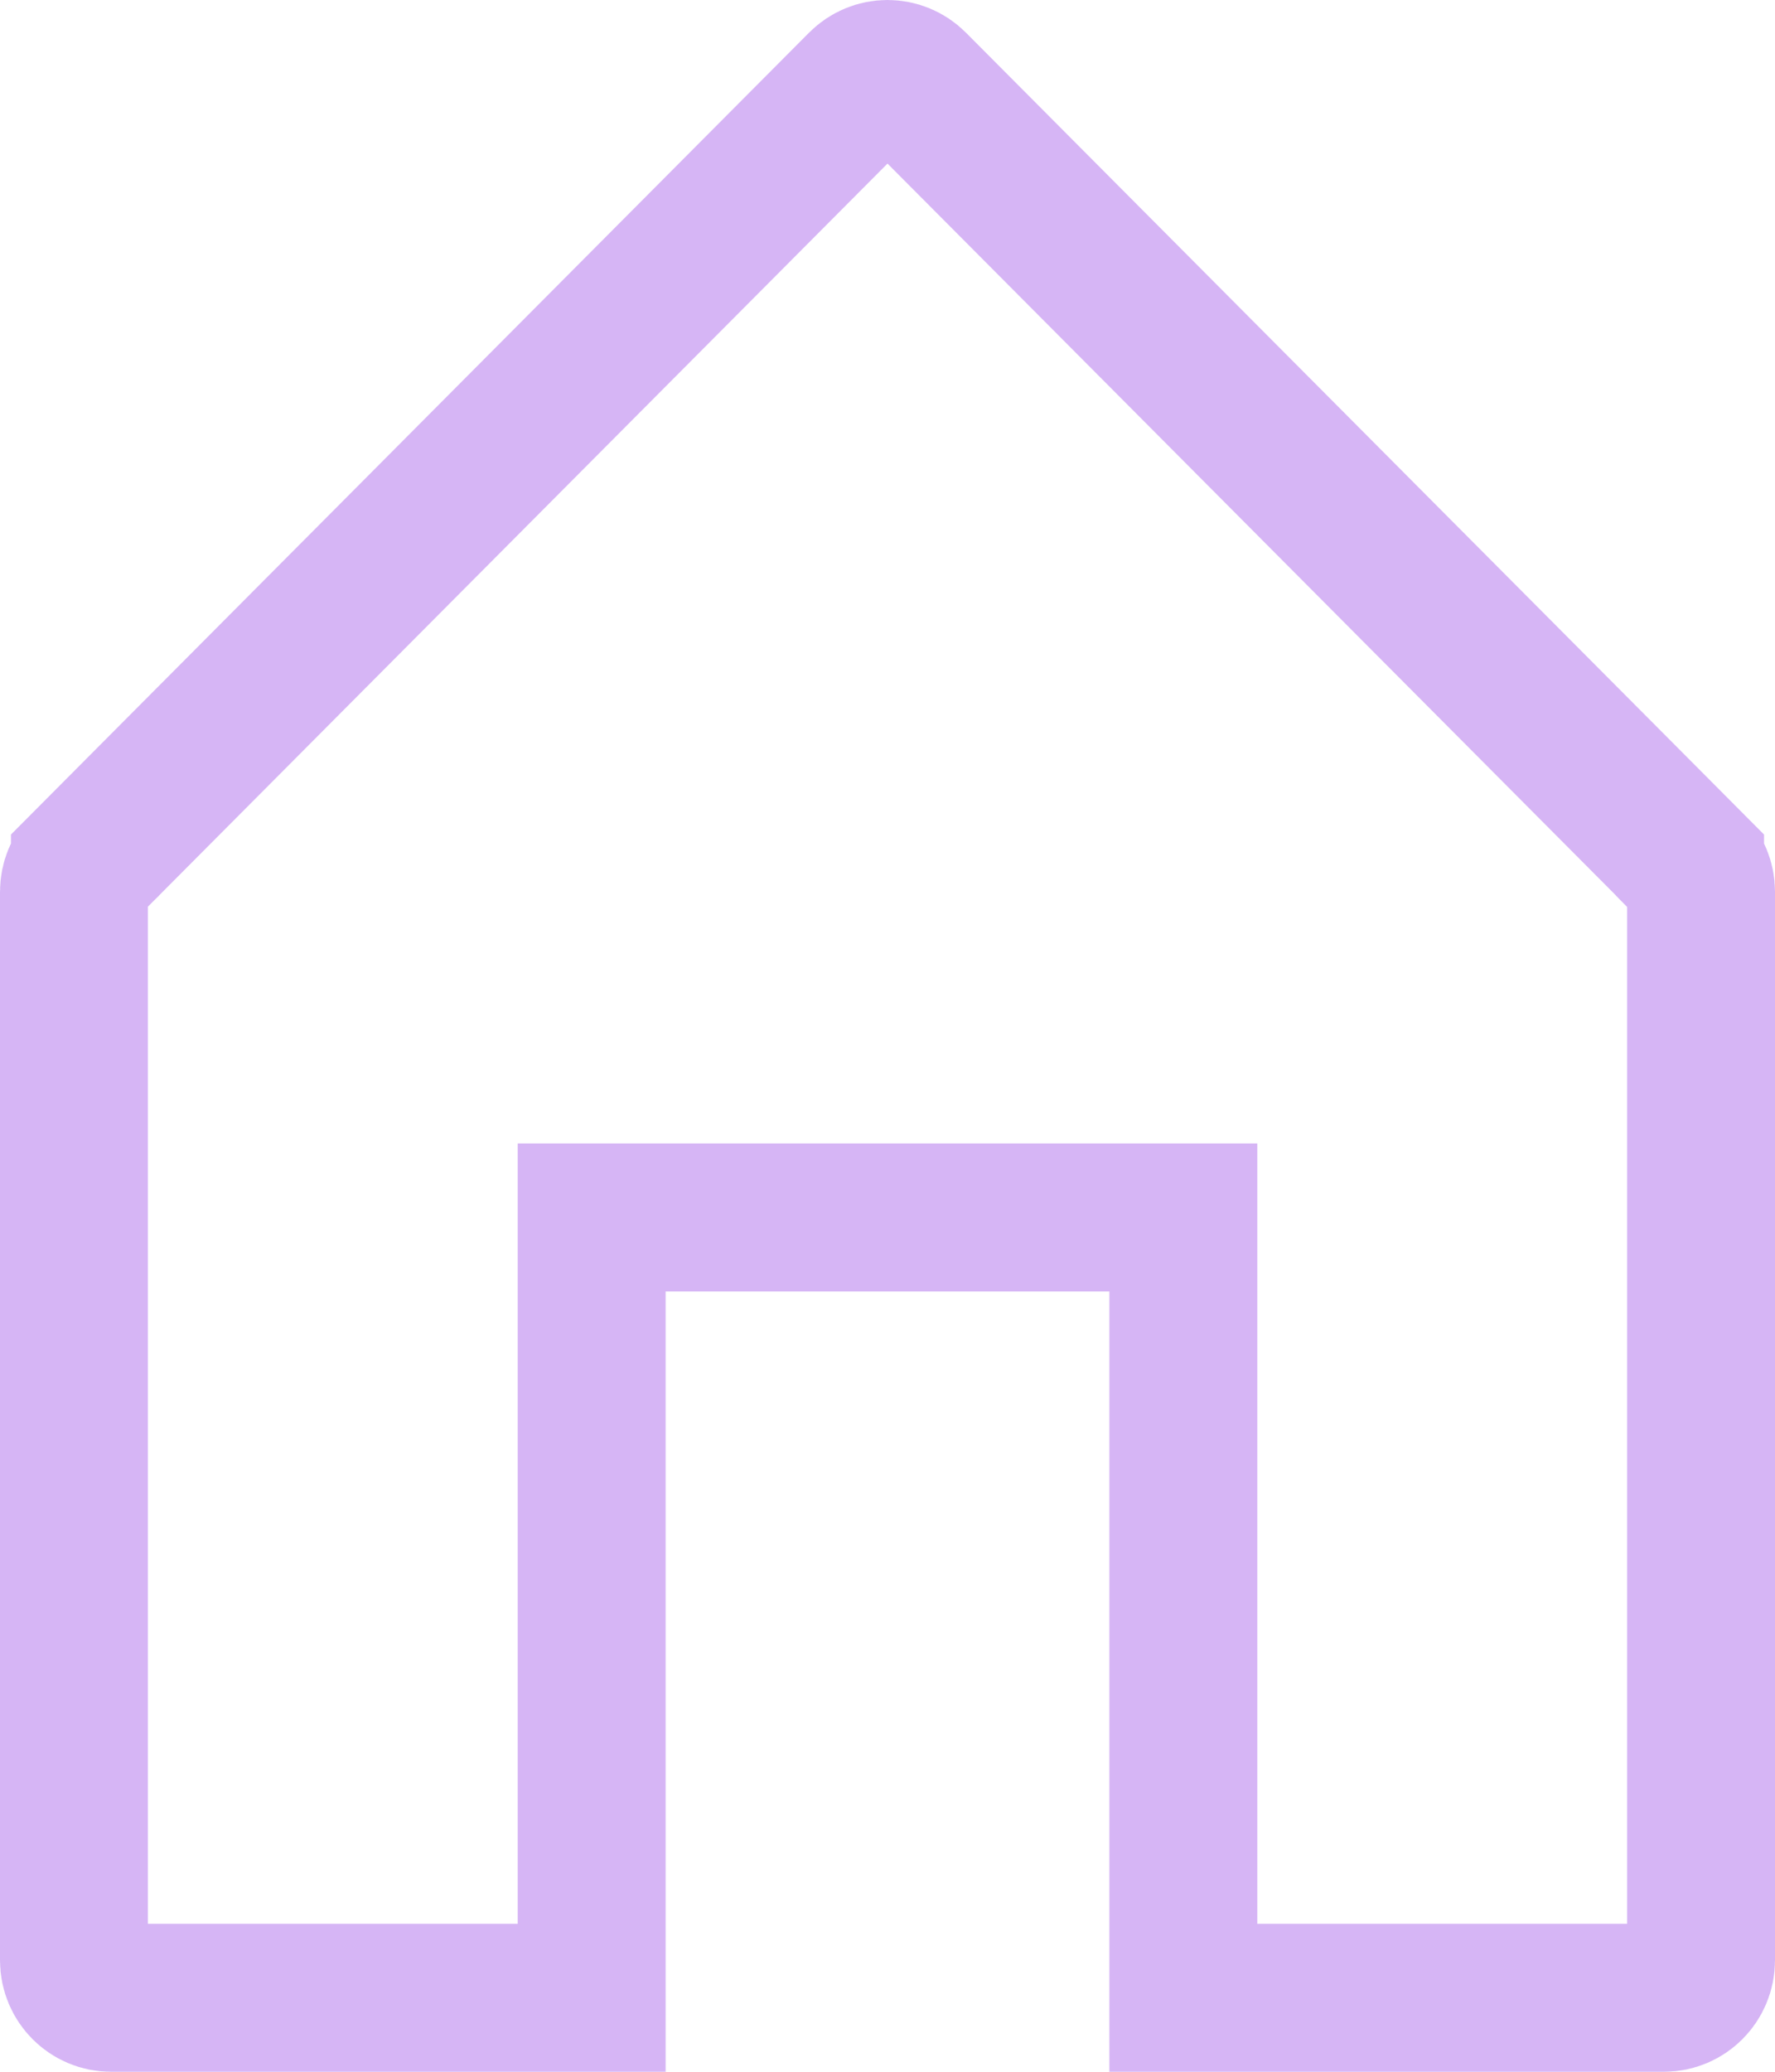 <svg width="24" height="28" viewBox="0 0 24 28" fill="none" xmlns="http://www.w3.org/2000/svg">
<path d="M1.148 11.693L1.148 11.692L11.648 1.147C11.843 0.951 12.157 0.951 12.352 1.147L22.852 11.692L22.852 11.693C22.946 11.787 23 11.916 23 12.052V26.494C23 26.777 22.772 27 22.5 27H16V17.454V16.454H15H9H8V17.454V27H1.5C1.228 27 1 26.777 1 26.494V12.052C1 11.916 1.054 11.787 1.148 11.693Z" stroke="#8A2BE2" stroke-opacity="0.35" stroke-width="2"/>
</svg>
